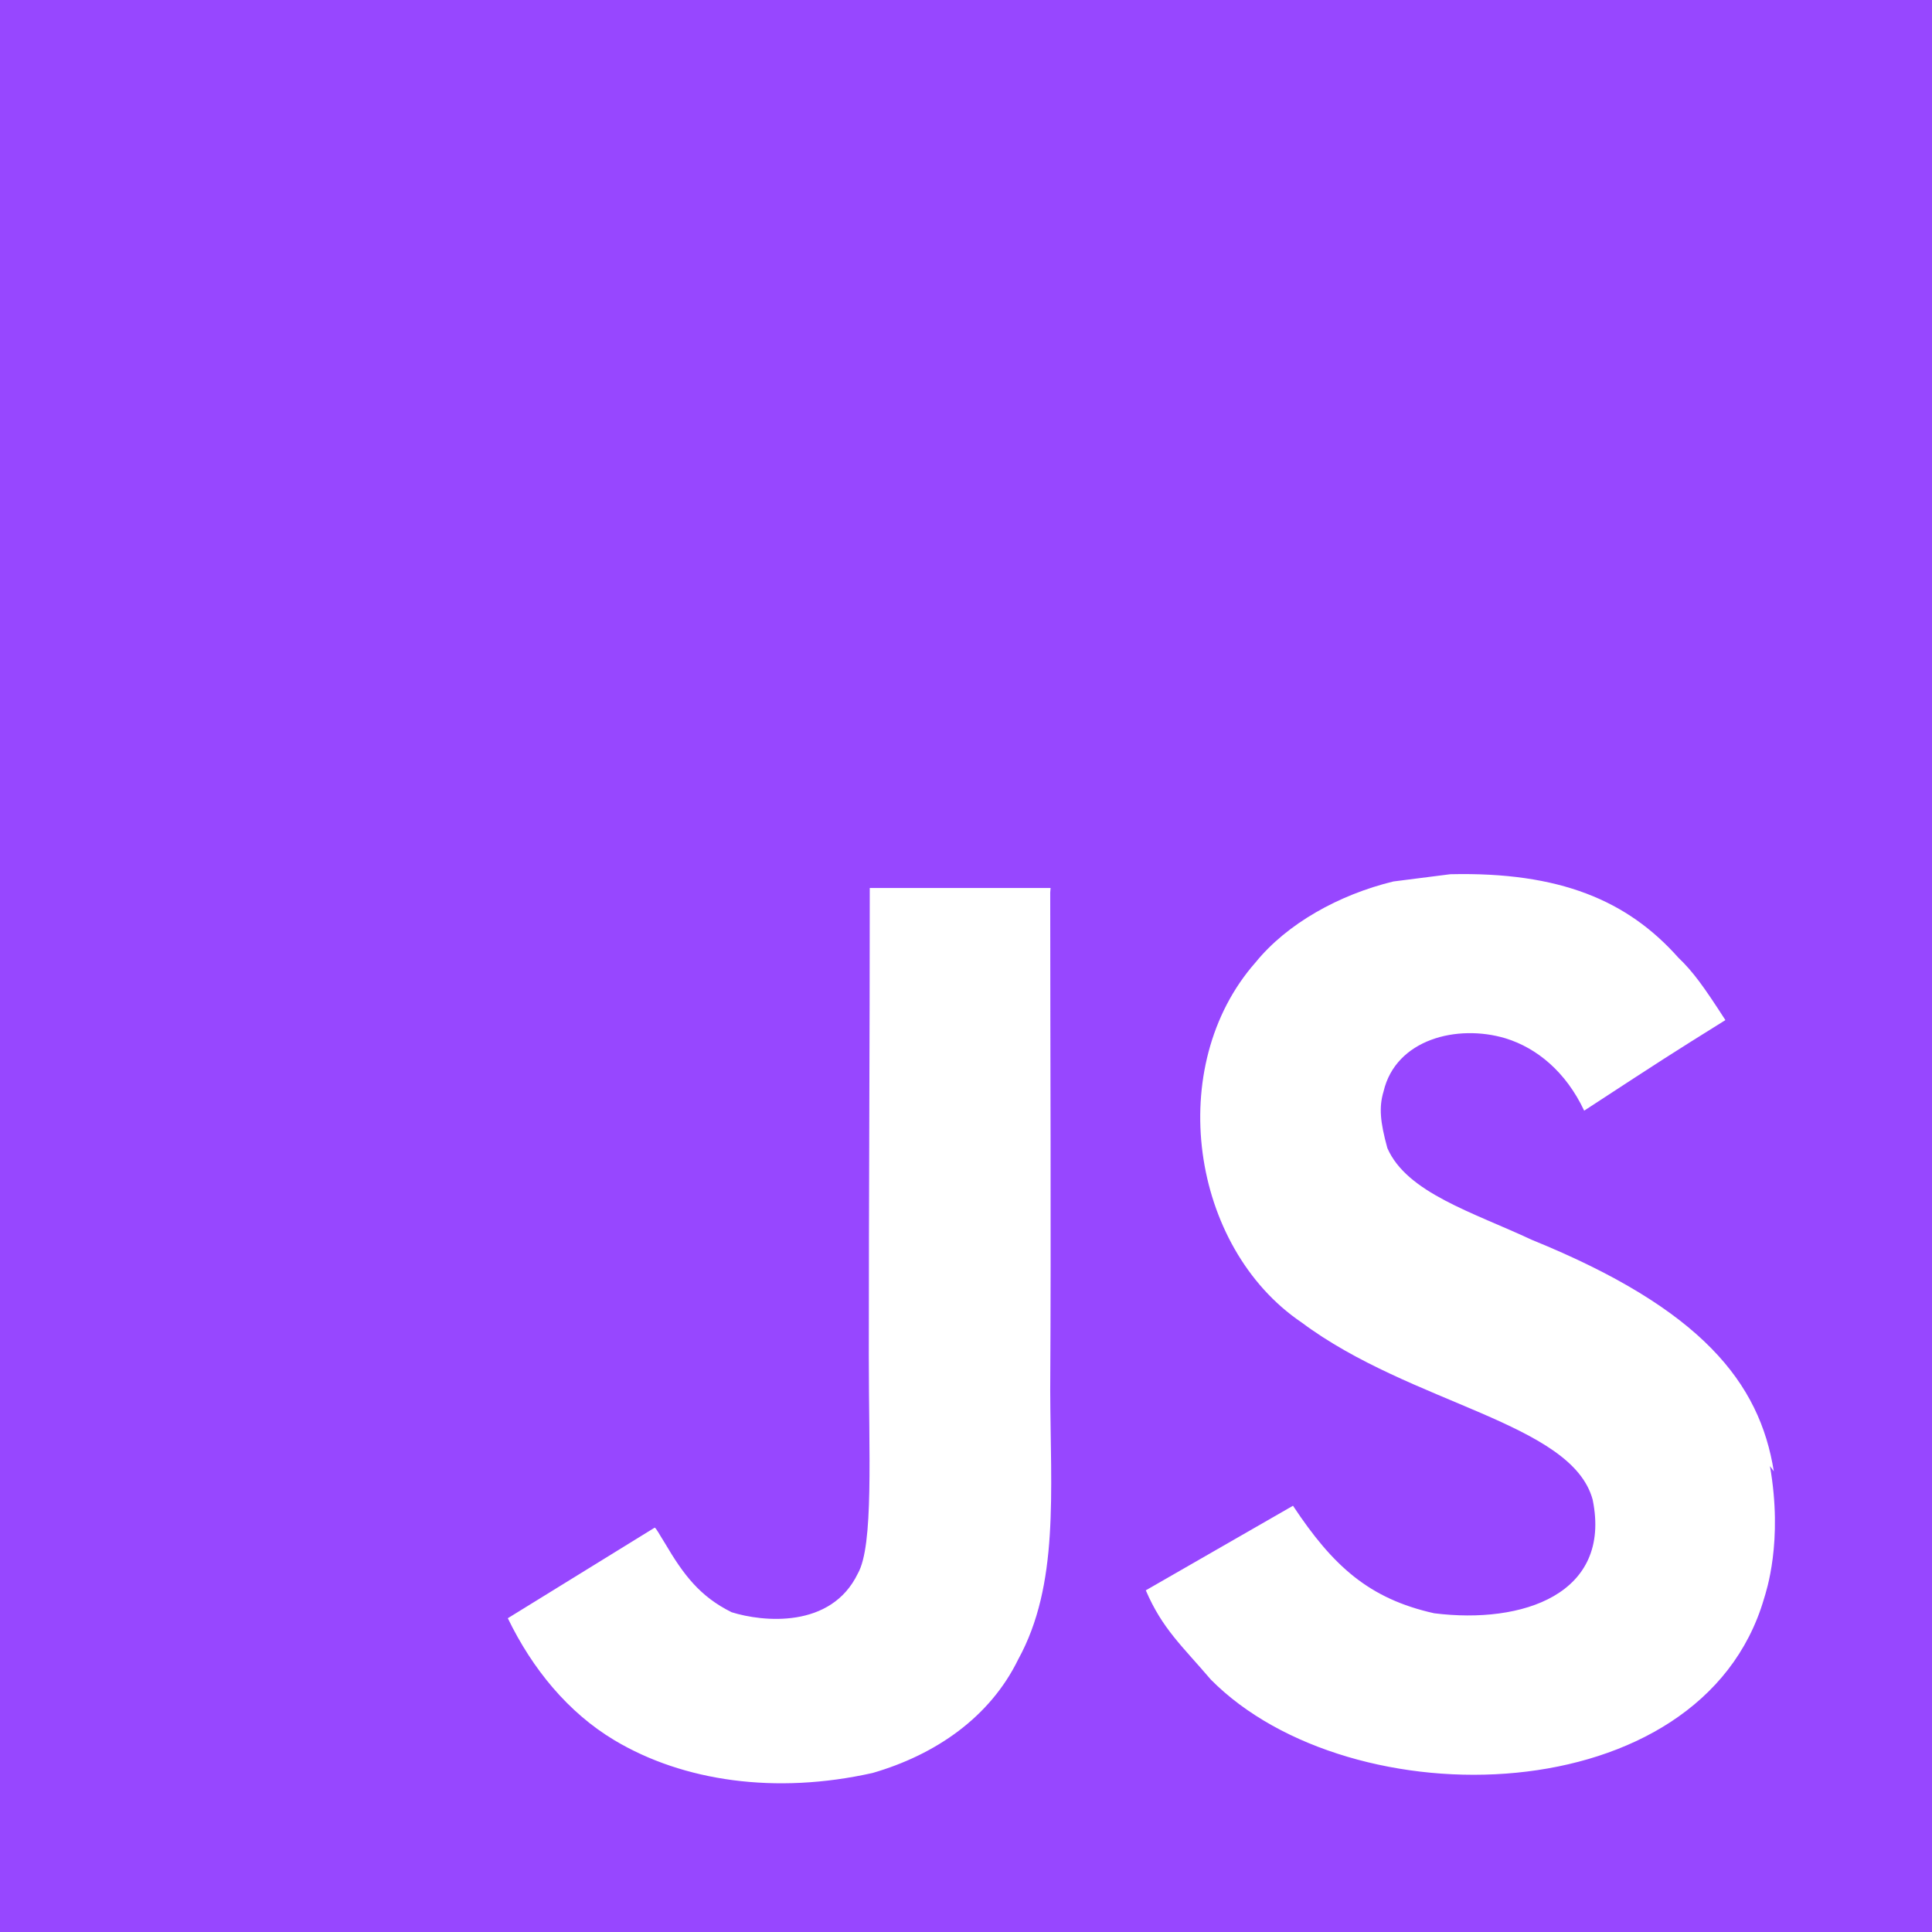 <svg width="32" height="32" viewBox="0 0 32 32" fill="none" xmlns="http://www.w3.org/2000/svg">
<path d="M0 0H32V32H0V0ZM29.38 24.37C29.146 22.906 28.192 21.682 25.375 20.537C24.396 20.079 23.302 19.756 22.979 19.016C22.859 18.578 22.838 18.339 22.916 18.078C23.119 17.213 24.135 16.958 24.937 17.198C25.458 17.359 25.937 17.755 26.239 18.396C27.619 17.495 27.619 17.495 28.578 16.896C28.219 16.339 28.042 16.094 27.797 15.86C26.958 14.917 25.839 14.438 24.021 14.48L23.078 14.6C22.177 14.819 21.318 15.298 20.797 15.939C19.281 17.658 19.719 20.658 21.557 21.903C23.375 23.262 26.036 23.559 26.38 24.841C26.698 26.404 25.219 26.904 23.755 26.721C22.677 26.481 22.078 25.94 21.416 24.94L18.978 26.341C19.254 26.982 19.577 27.258 20.056 27.82C22.374 30.159 28.176 30.039 29.217 26.481C29.253 26.361 29.535 25.538 29.316 24.283L29.38 24.37ZM17.401 14.708H14.406C14.406 17.291 14.39 19.859 14.39 22.448C14.39 24.089 14.473 25.599 14.208 26.063C13.765 26.98 12.635 26.865 12.119 26.704C11.593 26.444 11.322 26.084 11.015 25.563C10.926 25.422 10.864 25.303 10.843 25.303L8.411 26.803C8.817 27.642 9.411 28.366 10.177 28.824C11.318 29.506 12.849 29.725 14.453 29.366C15.495 29.064 16.396 28.444 16.864 27.486C17.546 26.246 17.4 24.726 17.395 23.022C17.411 20.282 17.395 17.543 17.395 14.782L17.401 14.708Z" fill="#9747FF"/>
</svg>

